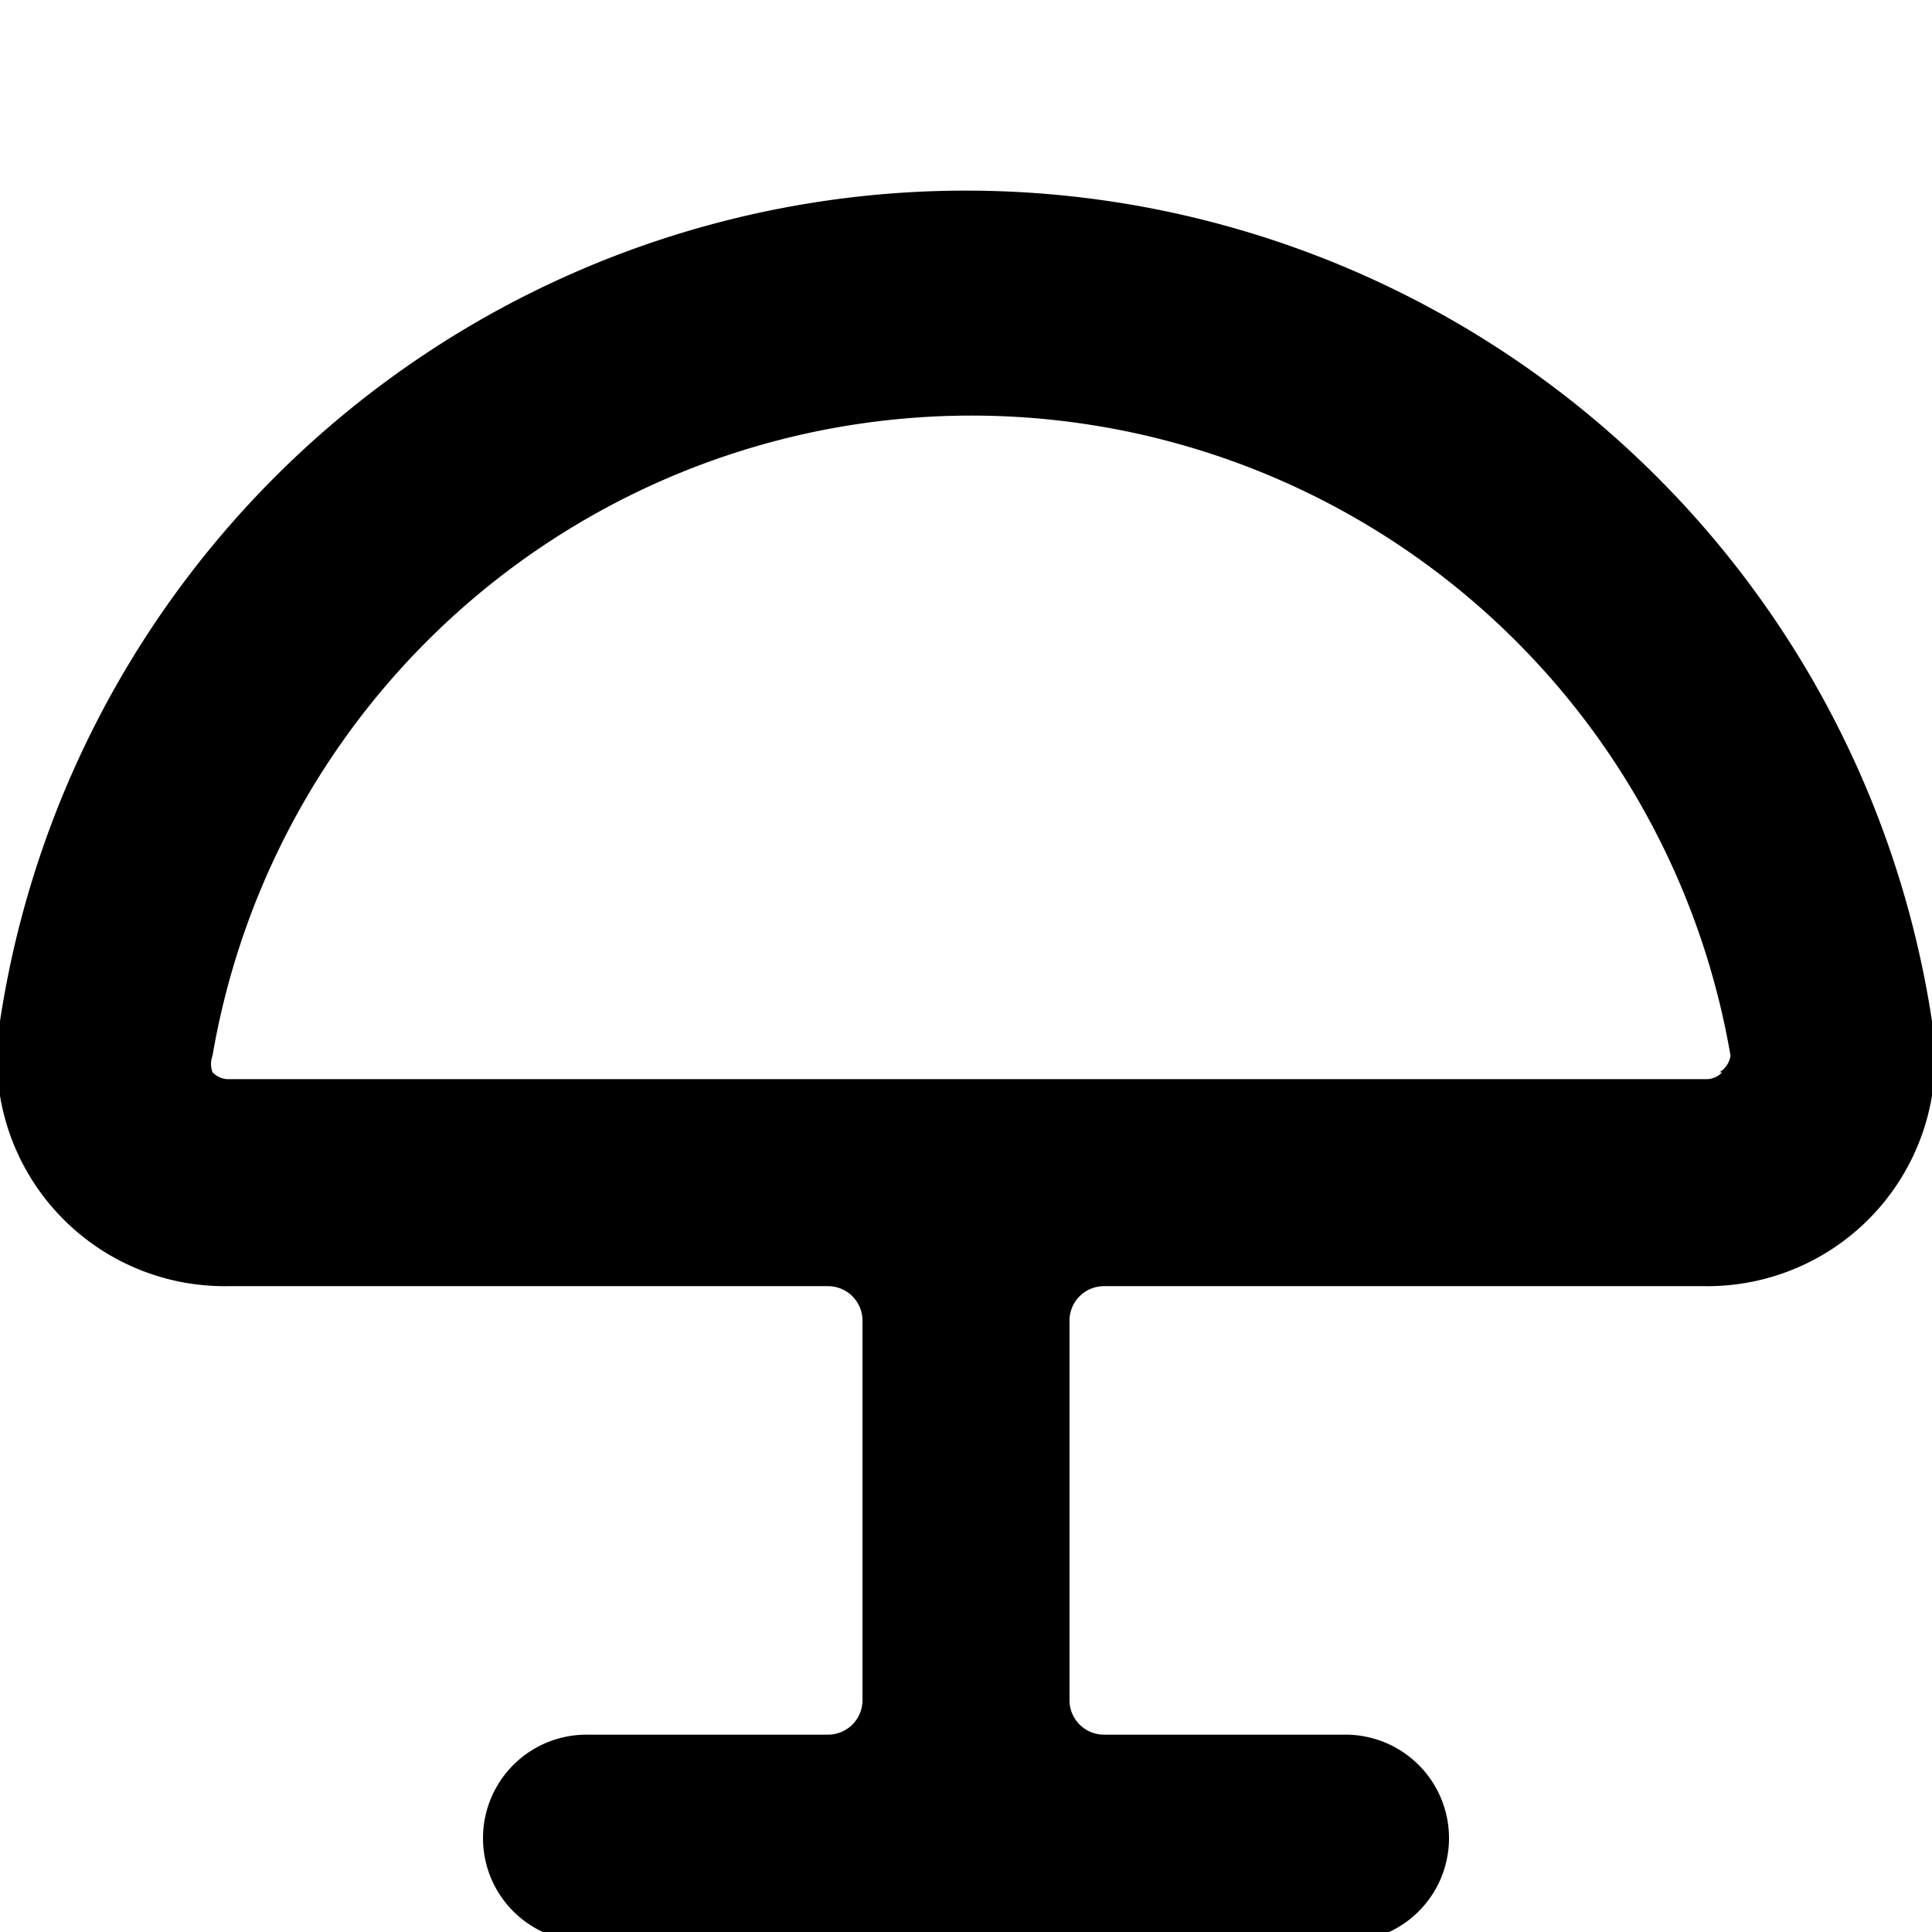 <svg xmlns="http://www.w3.org/2000/svg" viewBox="0 0 14 14">
  <path d="M14,7.4a7.08,7.08,0,0,0-14,0A1.65,1.65,0,0,0,1.65,9.32H6a.25.25,0,0,1,.25.25v2.75a.25.25,0,0,1-.25.25H4.25a.75.75,0,0,0,0,1.5h5.5a.75.75,0,0,0,0-1.5H8a.25.25,0,0,1-.25-.25V9.57A.25.25,0,0,1,8,9.32h4.35A1.65,1.65,0,0,0,14,7.4Zm-1.52.37a.16.16,0,0,1-.11.05H1.65a.16.16,0,0,1-.11-.05.17.17,0,0,1,0-.12,5.58,5.58,0,0,1,11,0A.17.17,0,0,1,12.46,7.77Z" style="fill: #000001"/>
</svg>
